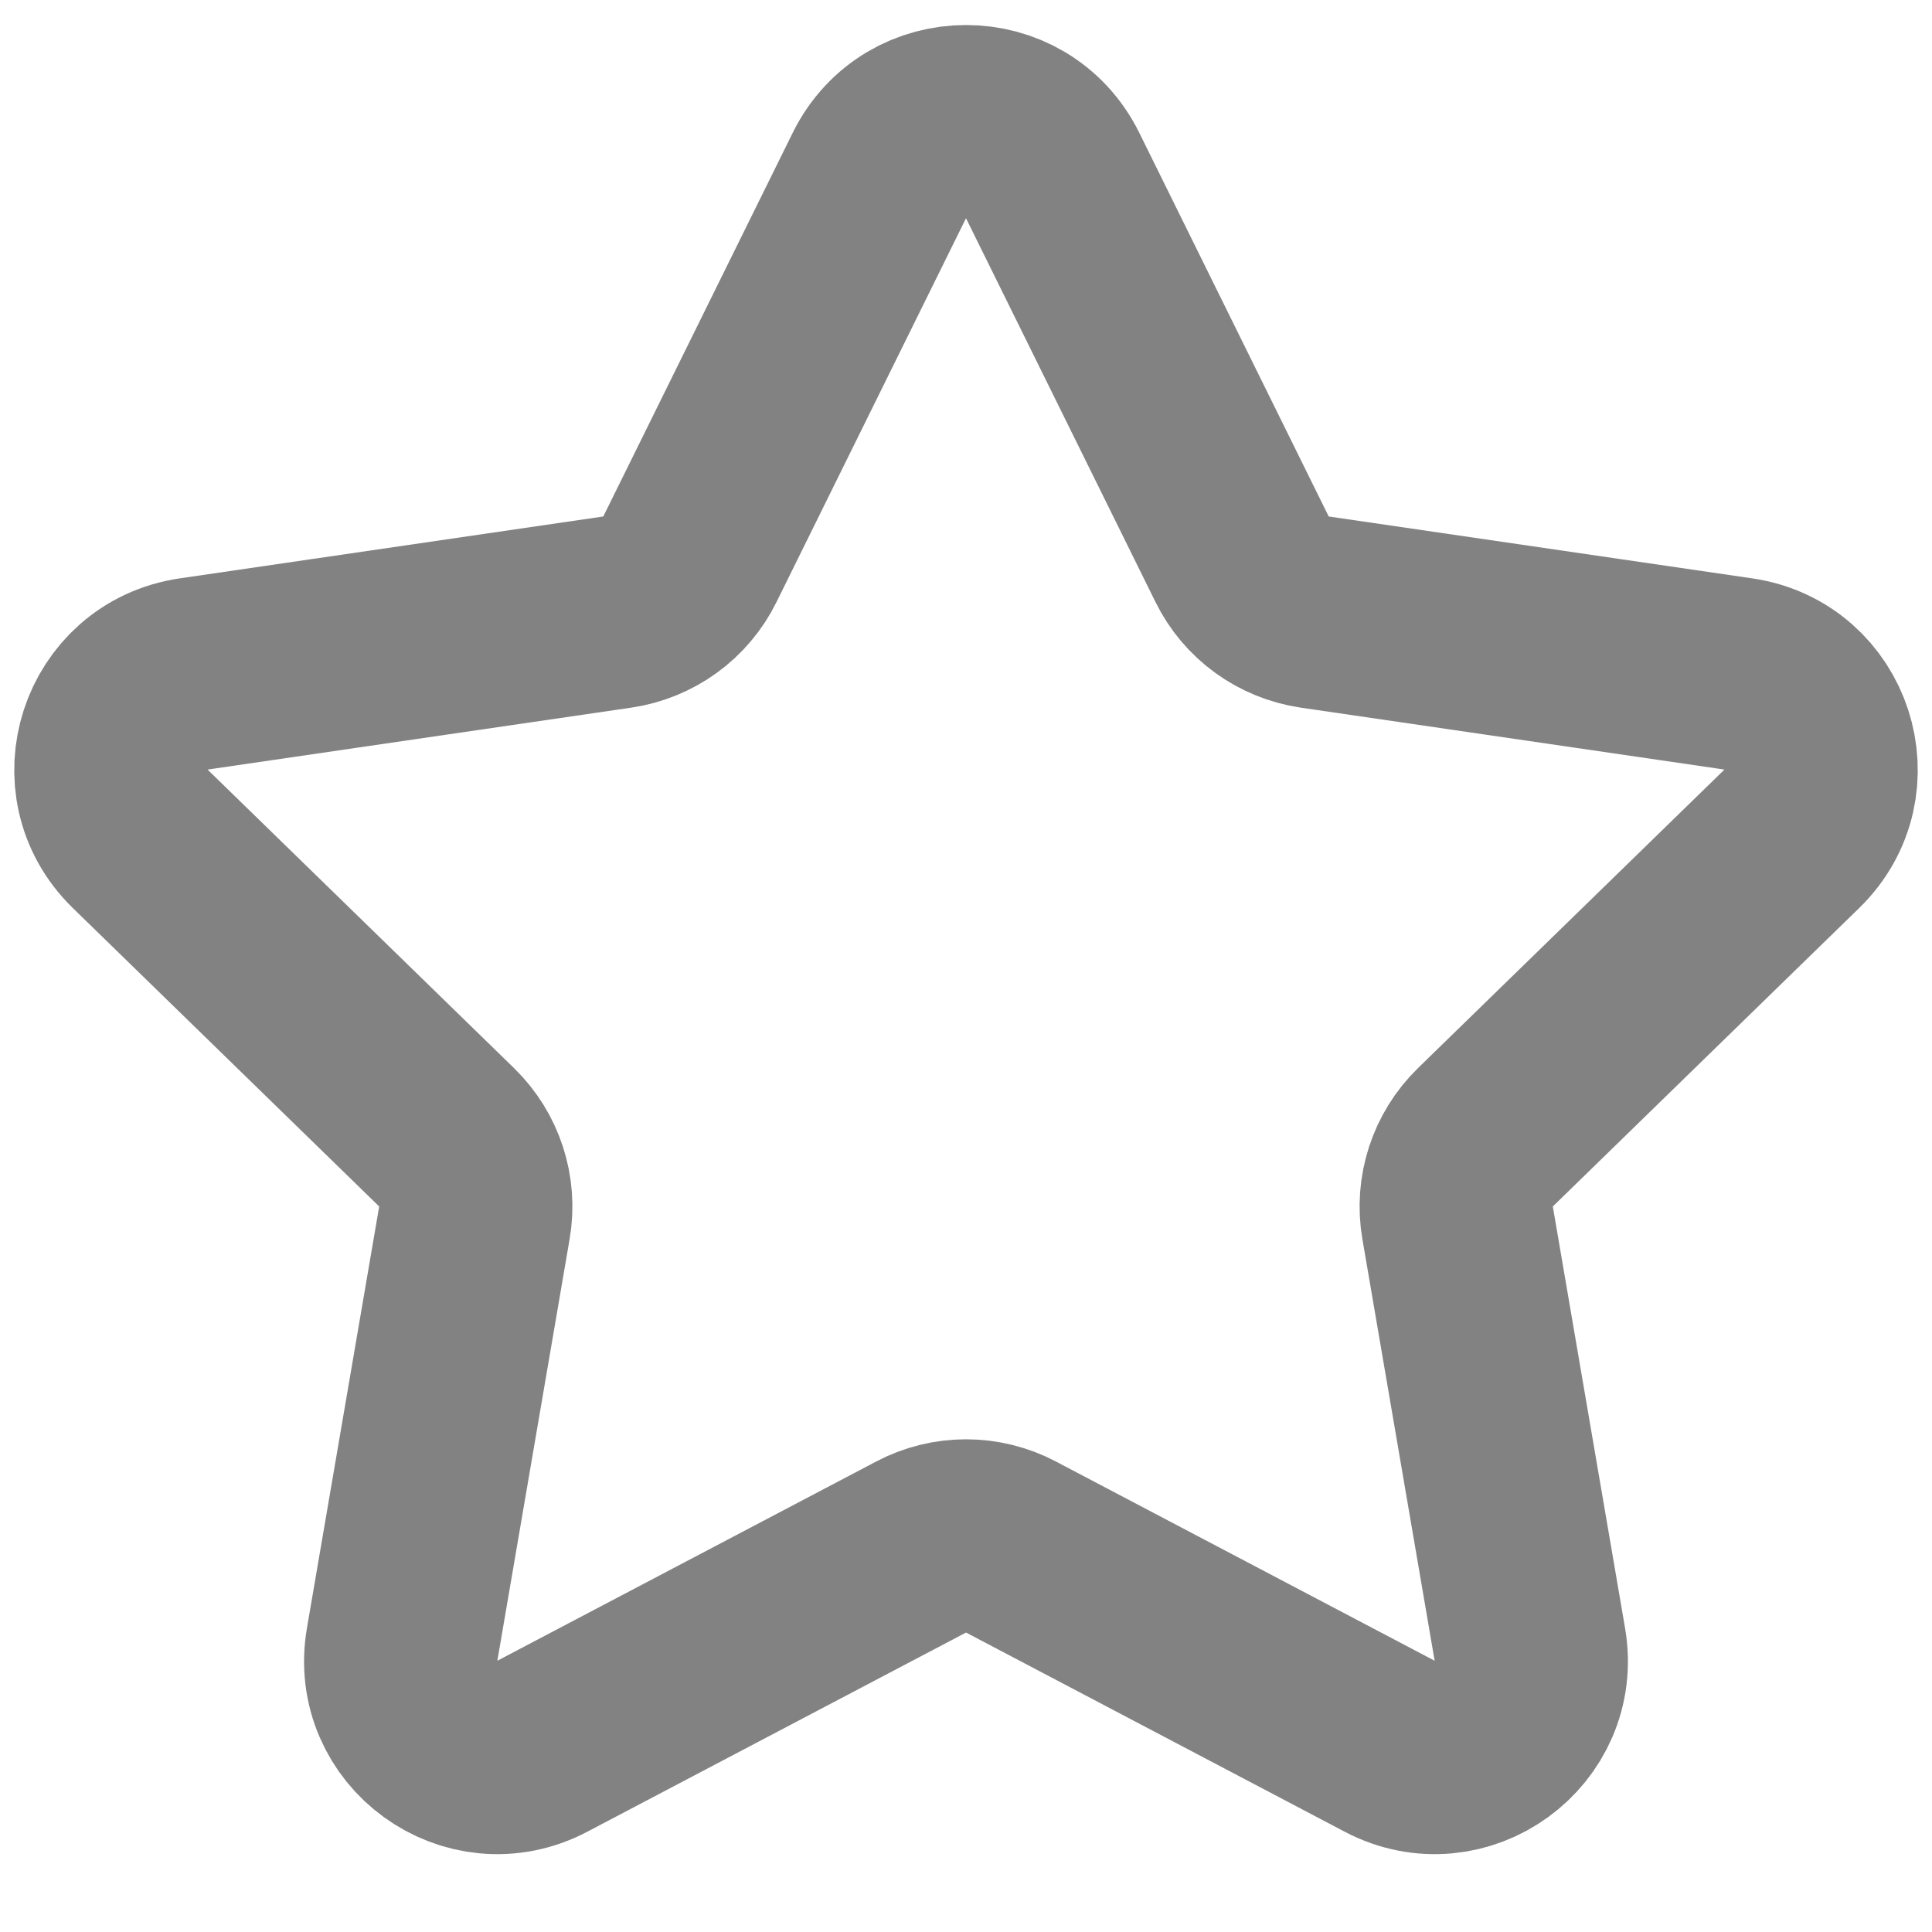 <svg width="20" height="20" viewBox="0 0 20 20" fill="none" xmlns="http://www.w3.org/2000/svg">
<path d="M9.103 1.817C9.47 1.073 10.53 1.073 10.897 1.817L12.858 5.789C13.003 6.084 13.284 6.288 13.61 6.336L17.996 6.977C18.816 7.097 19.143 8.105 18.549 8.683L15.377 11.773C15.141 12.003 15.033 12.334 15.089 12.658L15.837 17.023C15.977 17.84 15.12 18.463 14.386 18.077L10.466 16.015C10.174 15.861 9.826 15.861 9.535 16.015L5.614 18.077C4.88 18.463 4.022 17.84 4.163 17.023L4.911 12.658C4.967 12.334 4.859 12.003 4.623 11.773L1.451 8.683C0.857 8.105 1.184 7.097 2.004 6.977L6.39 6.336C6.716 6.288 6.997 6.084 7.142 5.789L9.103 1.817Z" stroke="#828282" stroke-width="2" stroke-linecap="round" stroke-linejoin="round"/>
</svg>
